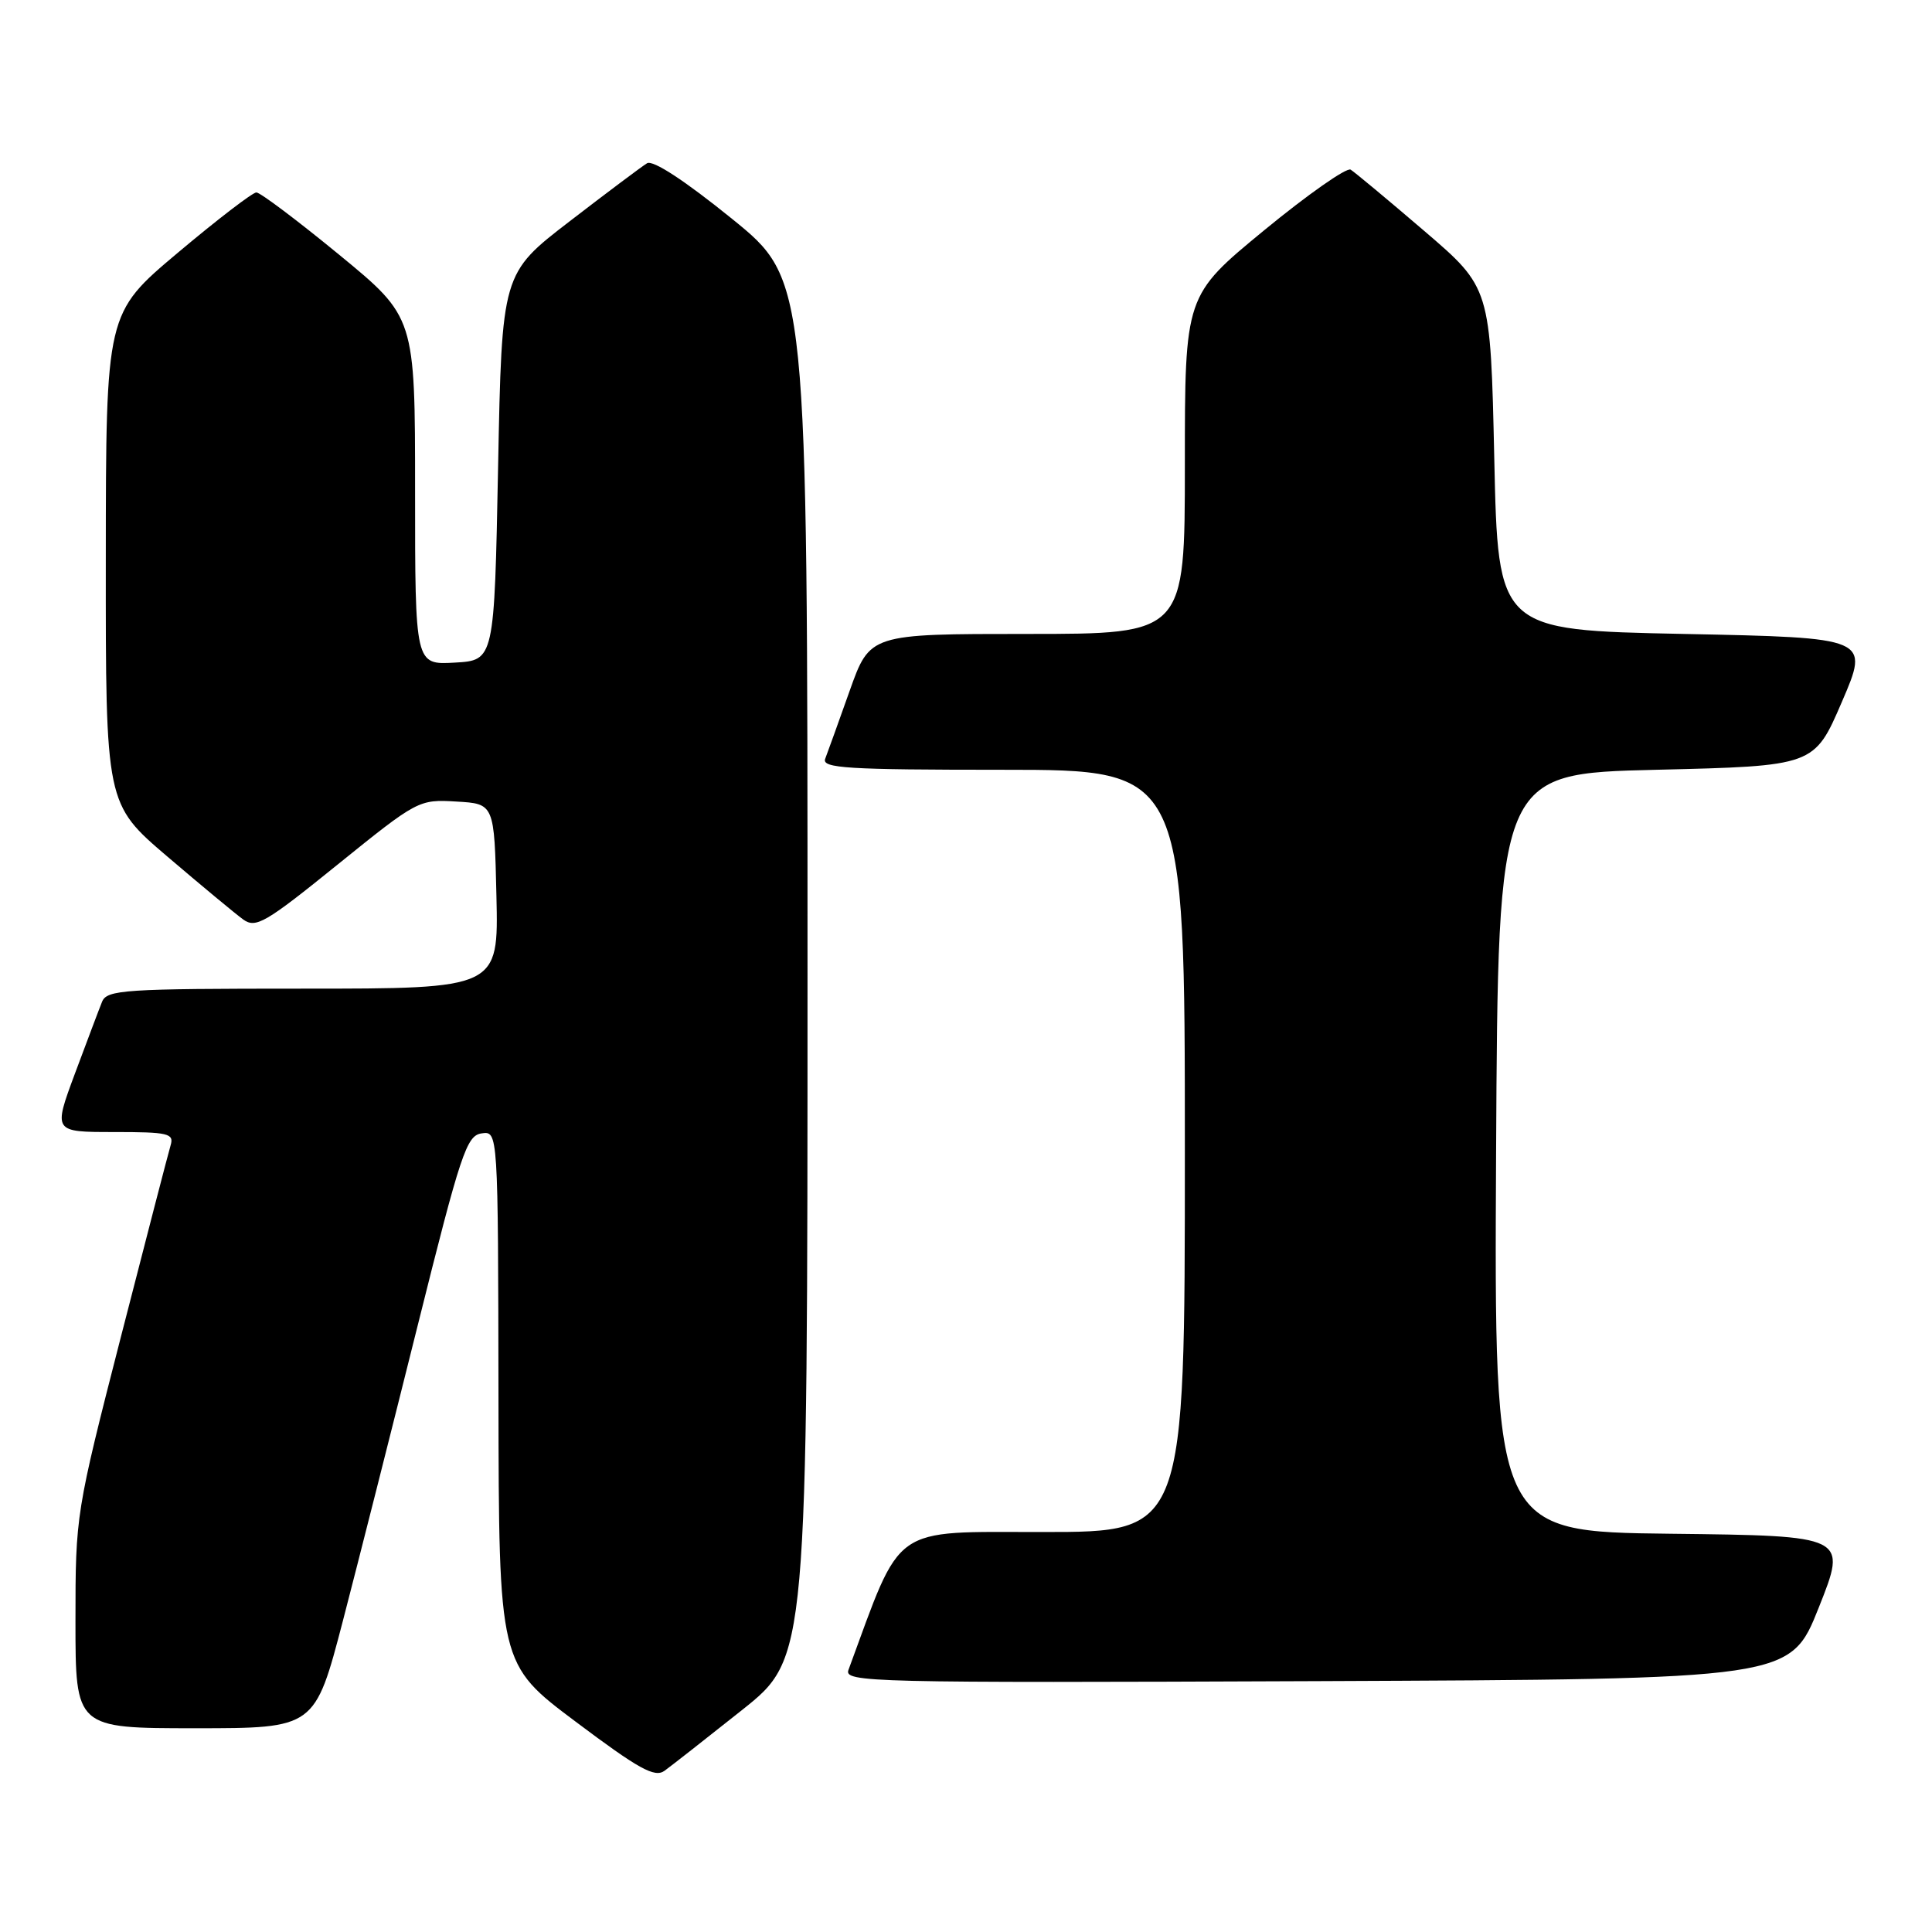 <?xml version="1.0" encoding="UTF-8" standalone="no"?>
<!DOCTYPE svg PUBLIC "-//W3C//DTD SVG 1.1//EN" "http://www.w3.org/Graphics/SVG/1.1/DTD/svg11.dtd" >
<svg xmlns="http://www.w3.org/2000/svg" xmlns:xlink="http://www.w3.org/1999/xlink" version="1.1" viewBox="0 0 256 256">
 <g >
 <path fill="currentColor"
d=" M 98.32 226.59 C 107.00 219.68 107.00 219.68 107.00 128.39 C 107.00 37.10 107.00 37.10 96.99 28.99 C 90.74 23.93 86.52 21.17 85.74 21.63 C 85.06 22.04 80.45 25.50 75.50 29.31 C 66.50 36.23 66.50 36.23 66.00 61.87 C 65.50 87.50 65.50 87.50 60.25 87.80 C 55.00 88.10 55.00 88.10 55.00 65.06 C 55.00 42.02 55.00 42.02 44.95 33.76 C 39.42 29.22 34.48 25.50 33.97 25.50 C 33.47 25.50 28.78 29.10 23.55 33.50 C 14.04 41.50 14.04 41.50 14.02 74.01 C 14.00 106.52 14.00 106.52 22.19 113.51 C 26.69 117.35 31.21 121.10 32.23 121.84 C 33.90 123.04 35.18 122.29 44.76 114.54 C 55.32 106.01 55.50 105.91 60.47 106.21 C 65.50 106.50 65.50 106.50 65.78 118.75 C 66.06 131.00 66.06 131.00 40.14 131.00 C 16.38 131.00 14.16 131.15 13.52 132.75 C 13.13 133.71 11.52 137.99 9.93 142.25 C 7.05 150.00 7.05 150.00 15.09 150.00 C 22.29 150.00 23.08 150.18 22.61 151.75 C 22.32 152.71 19.37 164.10 16.04 177.06 C 10.04 200.45 10.00 200.73 10.00 214.81 C 10.00 229.00 10.00 229.00 25.86 229.00 C 41.72 229.00 41.72 229.00 45.44 214.75 C 47.48 206.91 51.95 189.25 55.38 175.50 C 61.04 152.82 61.82 150.47 63.81 150.18 C 66.00 149.86 66.00 149.86 66.05 185.18 C 66.10 220.50 66.10 220.50 76.29 228.14 C 84.64 234.41 86.75 235.58 88.05 234.64 C 88.92 234.01 93.54 230.39 98.32 226.59 Z  M 241.00 213.00 C 244.78 203.50 244.78 203.50 221.38 203.23 C 197.98 202.96 197.98 202.96 198.24 152.73 C 198.50 102.50 198.50 102.50 219.45 102.00 C 240.40 101.50 240.40 101.50 244.06 93.00 C 247.72 84.50 247.72 84.50 223.11 84.00 C 198.50 83.50 198.50 83.50 198.00 60.81 C 197.50 38.12 197.50 38.12 188.72 30.60 C 183.89 26.46 179.50 22.81 178.97 22.48 C 178.44 22.15 173.28 25.77 167.50 30.52 C 157.00 39.16 157.00 39.16 157.00 61.58 C 157.00 84.00 157.00 84.00 136.13 84.00 C 115.26 84.00 115.26 84.00 112.58 91.55 C 111.10 95.71 109.65 99.76 109.34 100.55 C 108.87 101.79 112.26 102.00 132.89 102.00 C 157.00 102.00 157.00 102.00 157.00 152.50 C 157.00 203.00 157.00 203.00 138.25 203.00 C 117.87 203.01 119.60 201.79 112.43 221.26 C 111.81 222.92 115.02 223.00 174.50 222.76 C 237.22 222.50 237.22 222.50 241.00 213.00 Z "/>
</g>
</svg>